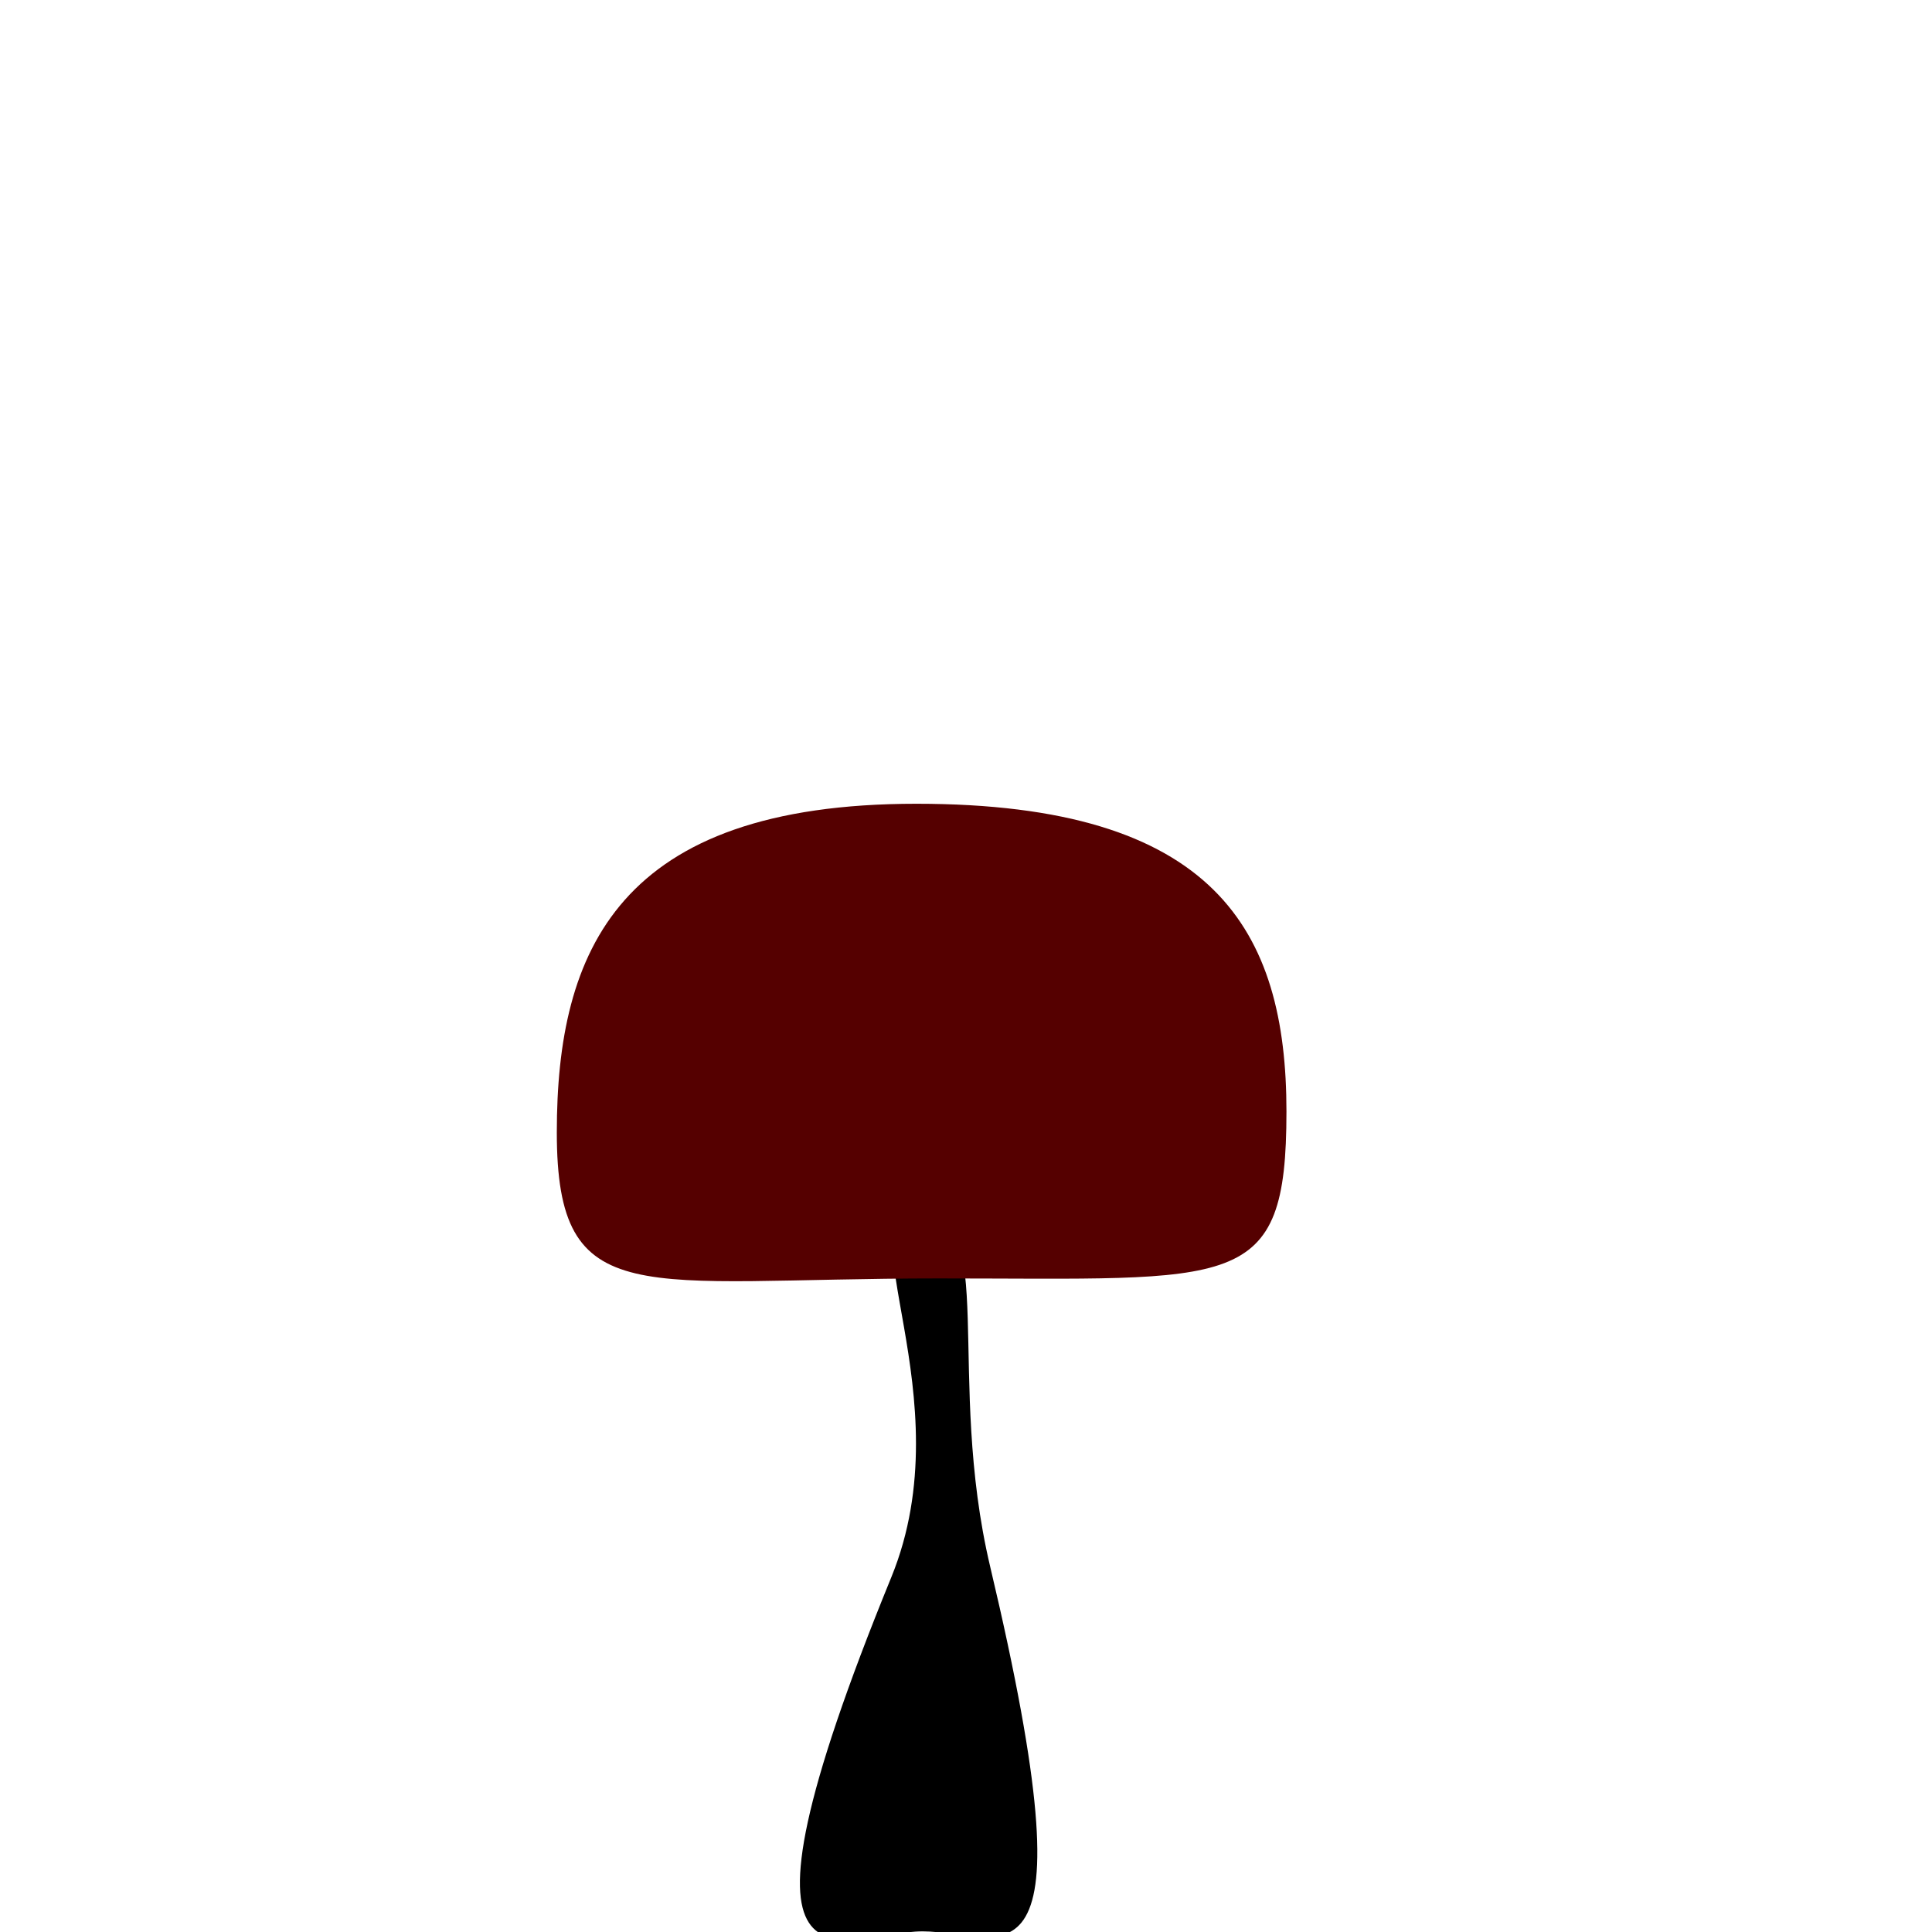 <?xml version="1.0" encoding="UTF-8" standalone="no"?>
<!-- Created with Inkscape (http://www.inkscape.org/) -->

<svg
   xmlns:dc="http://purl.org/dc/elements/1.1/"
   xmlns:cc="http://creativecommons.org/ns#"
   xmlns:rdf="http://www.w3.org/1999/02/22-rdf-syntax-ns#"
   xmlns:svg="http://www.w3.org/2000/svg"
   xmlns="http://www.w3.org/2000/svg"
   xmlns:sodipodi="http://sodipodi.sourceforge.net/DTD/sodipodi-0.dtd"
   xmlns:inkscape="http://www.inkscape.org/namespaces/inkscape"
   width="20cm"
   height="20cm"
   viewBox="0 0 200 200"
   version="1.1"
   id="svg8"
   inkscape:version="0.92.5 (2060ec1f9f, 2020-04-08)"
   sodipodi:docname="mushroom1.svg">
  <defs
     id="defs2" />
  <sodipodi:namedview
     id="base"
     pagecolor="#ffffff"
     bordercolor="#666666"
     borderopacity="1.0"
     inkscape:pageopacity="0.0"
     inkscape:pageshadow="2"
     inkscape:zoom="0.98994949"
     inkscape:cx="169.79848"
     inkscape:cy="435.60568"
     inkscape:document-units="mm"
     inkscape:current-layer="layer1"
     showgrid="false"
     units="cm"
     inkscape:window-width="1853"
     inkscape:window-height="1057"
     inkscape:window-x="1979"
     inkscape:window-y="-8"
     inkscape:window-maximized="1" />
  <g
     inkscape:label="Layer 1"
     inkscape:groupmode="layer"
     id="layer1"
     transform="translate(0,-97)">
    <path
       style="opacity:1;fill:#000000;fill-opacity:1;stroke:none;stroke-width:1.6;stroke-miterlimit:4;stroke-dasharray:none;stroke-opacity:1;paint-order:fill markers stroke"
       d="m 102.508,259.202 c 10.958,46.174 1.151,37.733 -6.99,37.733 -8.141,0 -22.225,9.778 -3.248,-36.664 7.659,-18.744 -5.16,-37.733 2.981,-37.733 8.141,0 2.582,16.962 7.258,36.664 z"
       id="path880"
       inkscape:connector-curvature="0"
       sodipodi:nodetypes="sssss" />
    <path
       style="opacity:1;fill:#550000;fill-opacity:1;stroke:none;stroke-width:1.6;stroke-miterlimit:4;stroke-dasharray:none;stroke-opacity:1;paint-order:fill markers stroke"
       d="m 133.173,212.085 c -1e-5,18.788 -5.138,17.257 -36.033,17.257 -30.895,0 -39.499,3.668 -39.499,-15.119 -3e-6,-18.788 6.337,-34.018 37.232,-34.018 30.895,0 38.301,13.092 38.301,31.88 z"
       id="path877"
       inkscape:connector-curvature="0"
       sodipodi:nodetypes="sssss" />
  </g>
  <g
     inkscape:groupmode="layer"
     id="layer2"
     inkscape:label="Layer 2" />
</svg>
